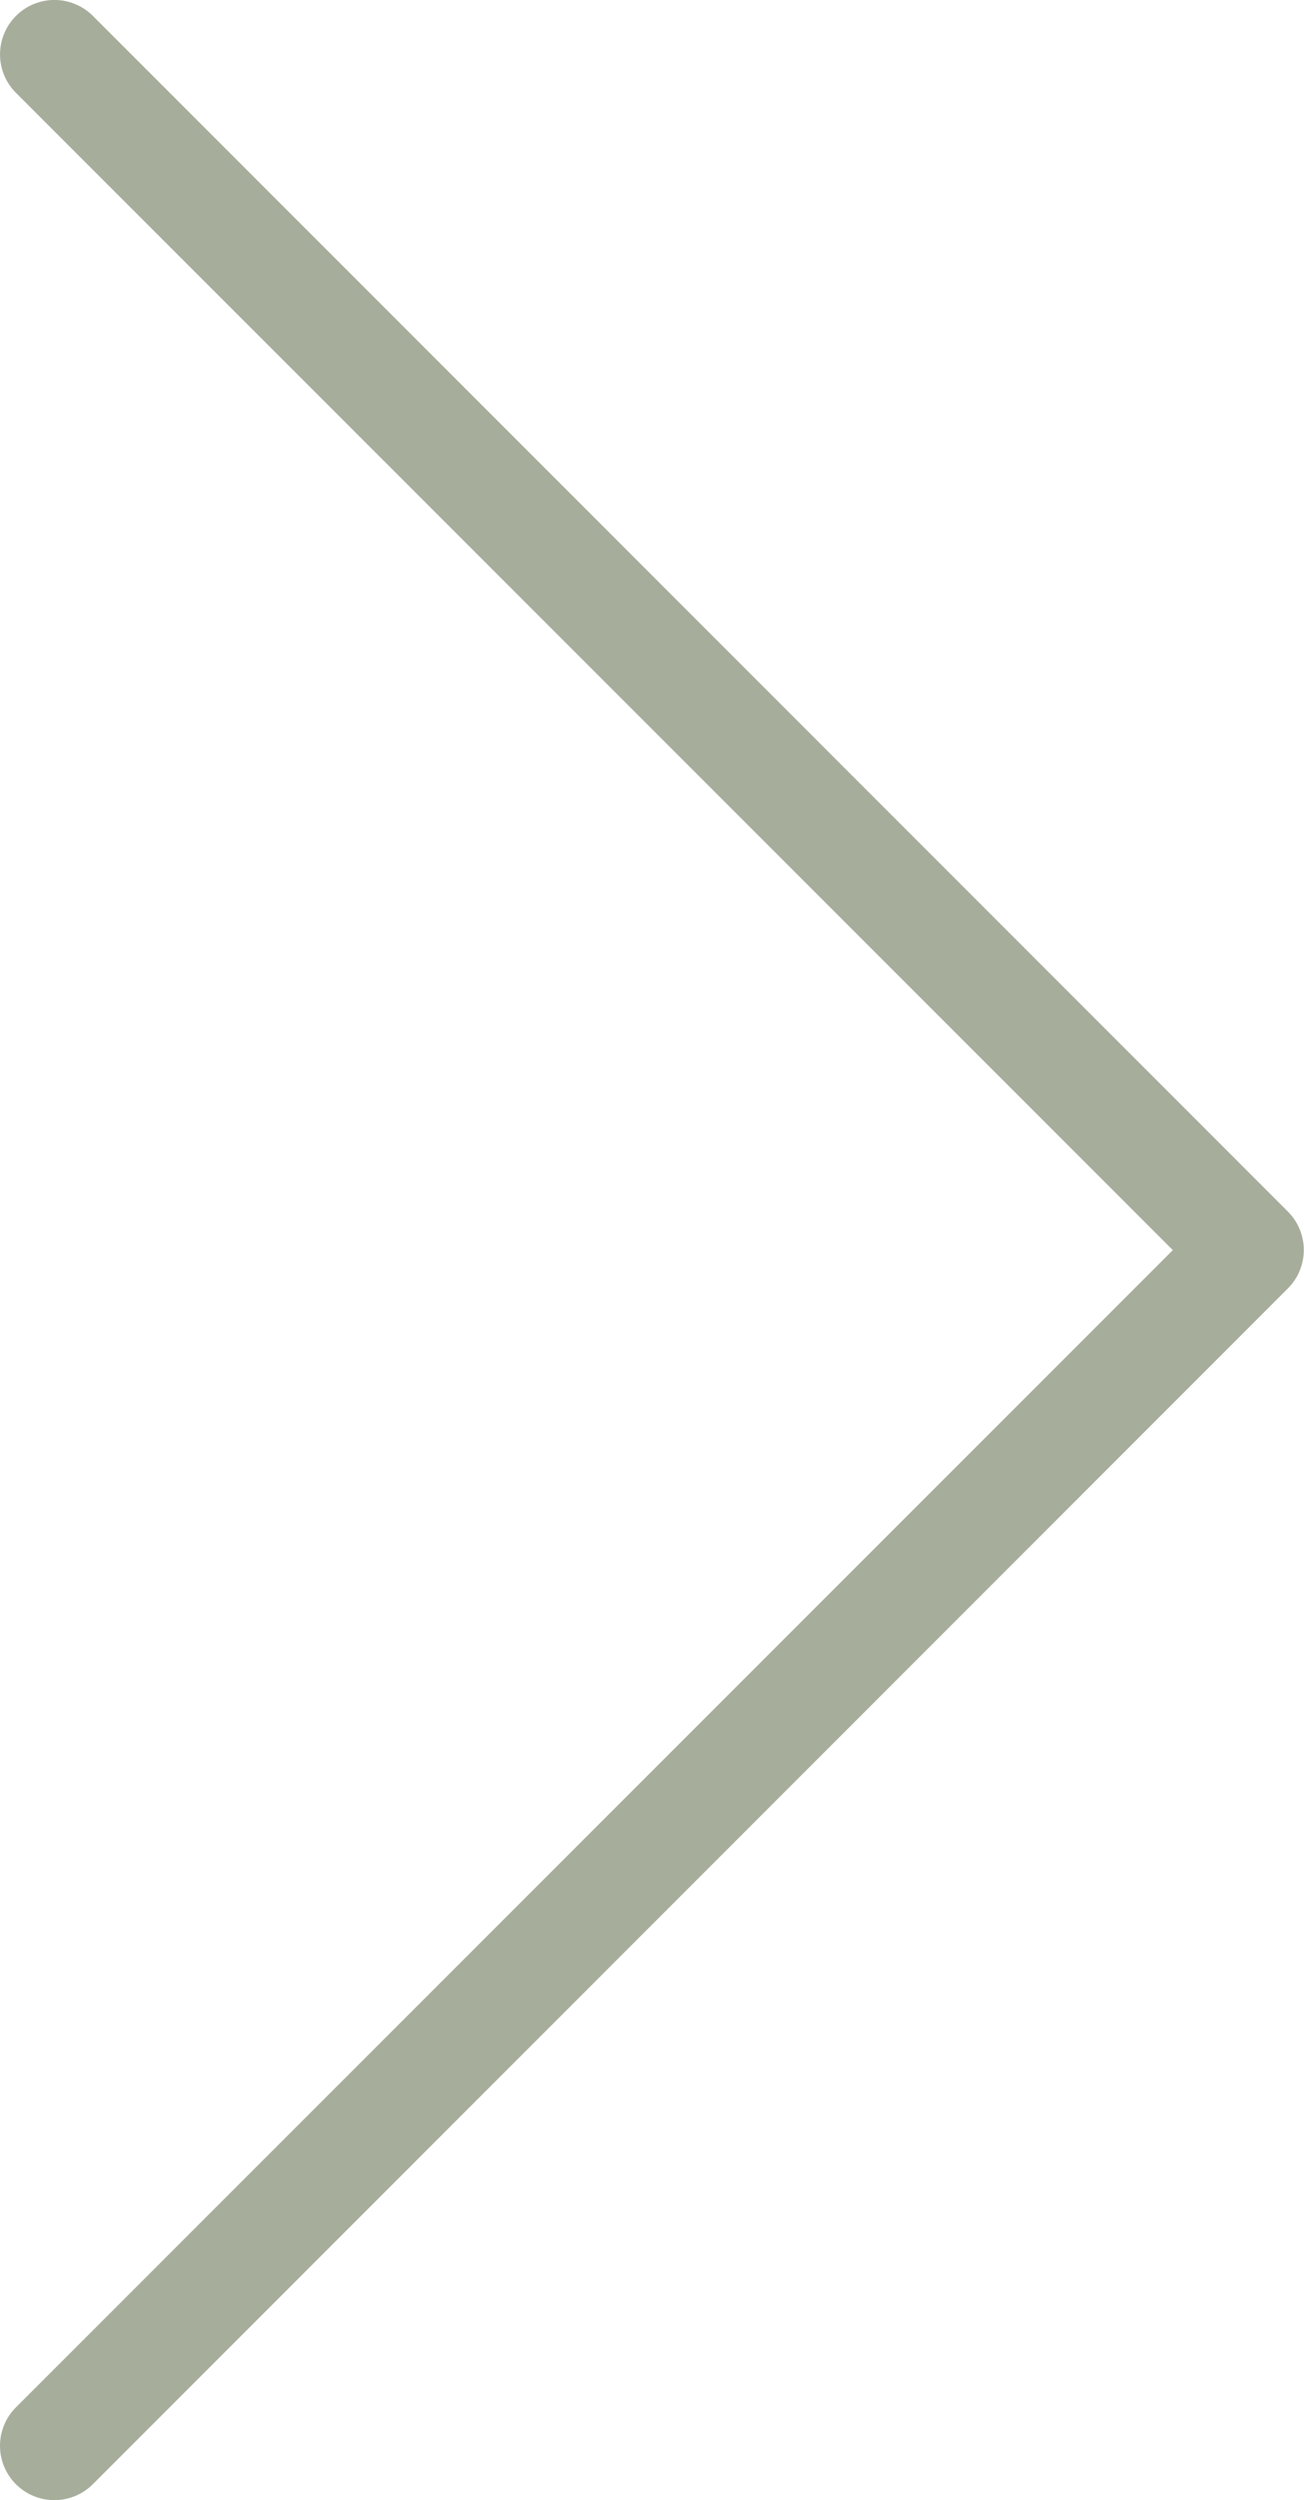 <svg xmlns="http://www.w3.org/2000/svg" width="20" height="38.33" viewBox="0 0 20 38.33">
  <g id="right-arrow" transform="translate(-117.336 0)">
    <path id="Path_6303" data-name="Path 6303" d="M118.282,38.33a.833.833,0,0,1-.59-1.423l17.743-17.741L117.692,1.424a.834.834,0,0,1,1.18-1.18L137.2,18.575a.833.833,0,0,1,0,1.178L118.872,38.085A.833.833,0,0,1,118.282,38.33Z" transform="translate(-0.111 0)" fill="#a6ae9b"/>
  </g>
</svg>
